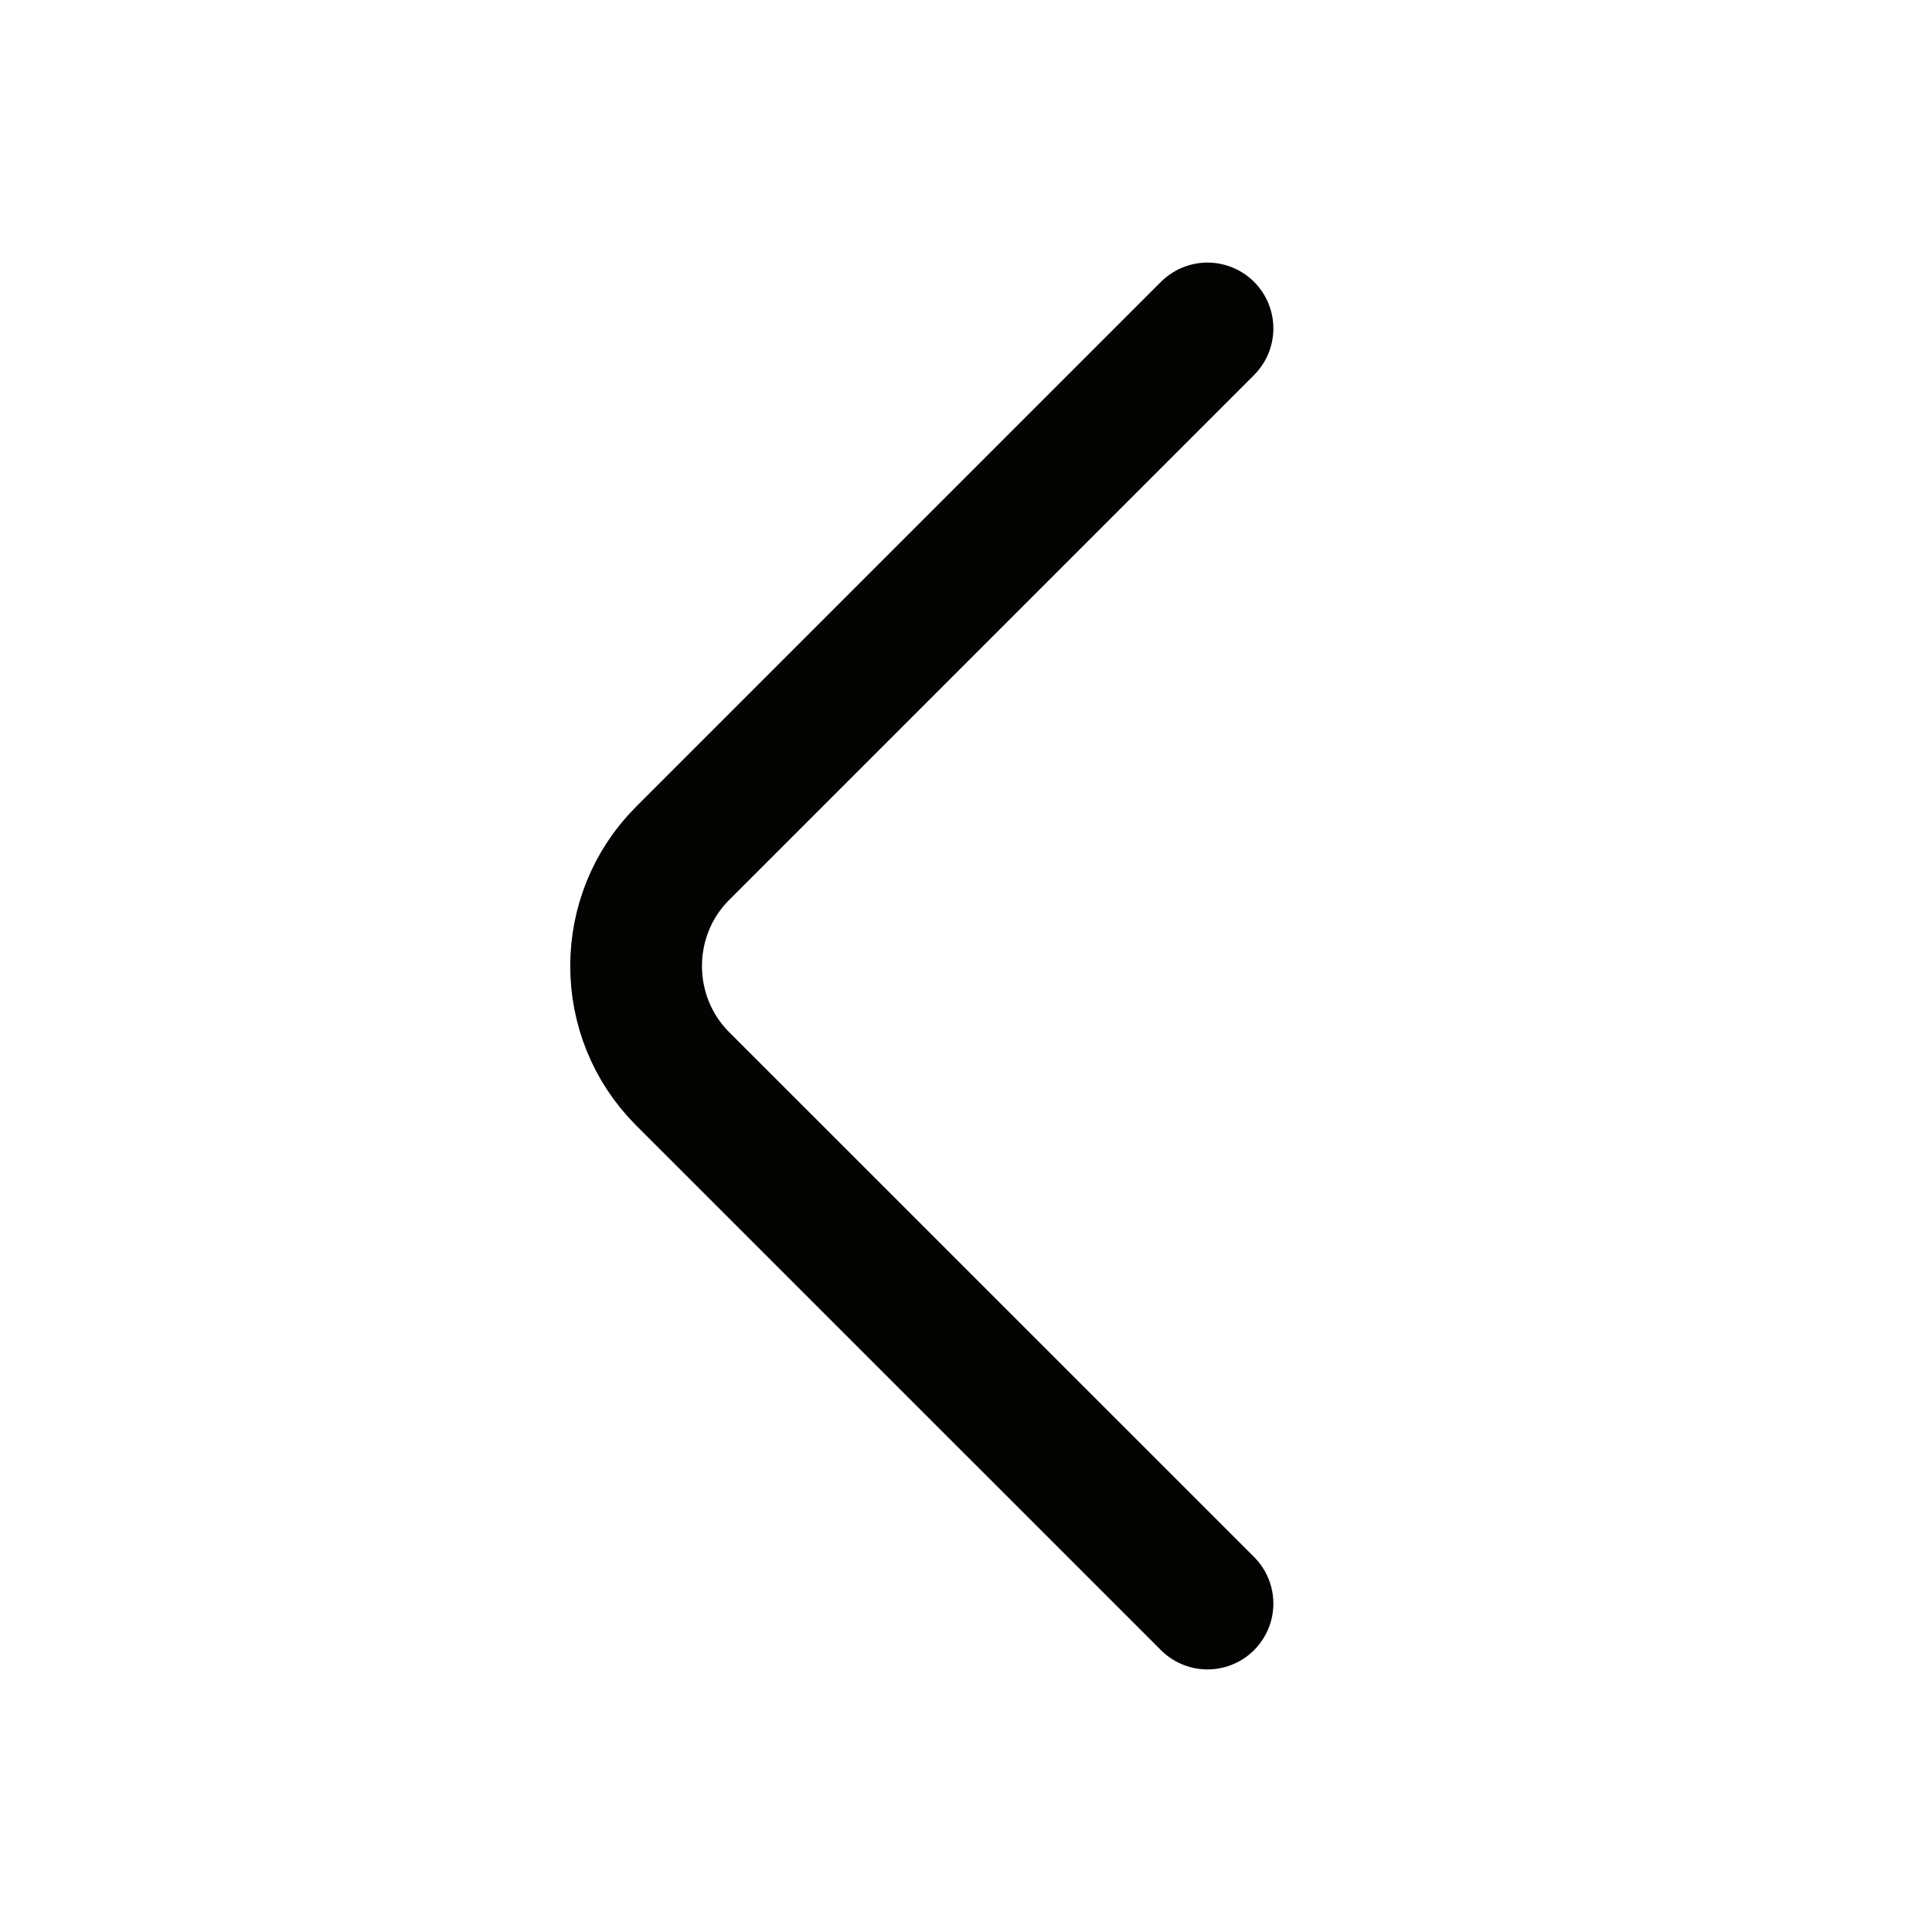 <svg width="22" height="22" viewBox="0 0 22 22" fill="none" xmlns="http://www.w3.org/2000/svg">
<path d="M13.75 18.26L7.773 12.284C7.067 11.578 7.067 10.423 7.773 9.717L13.75 3.74" stroke="#030401" stroke-width="1.5" stroke-miterlimit="10" stroke-linecap="round" stroke-linejoin="round"/>
</svg>
